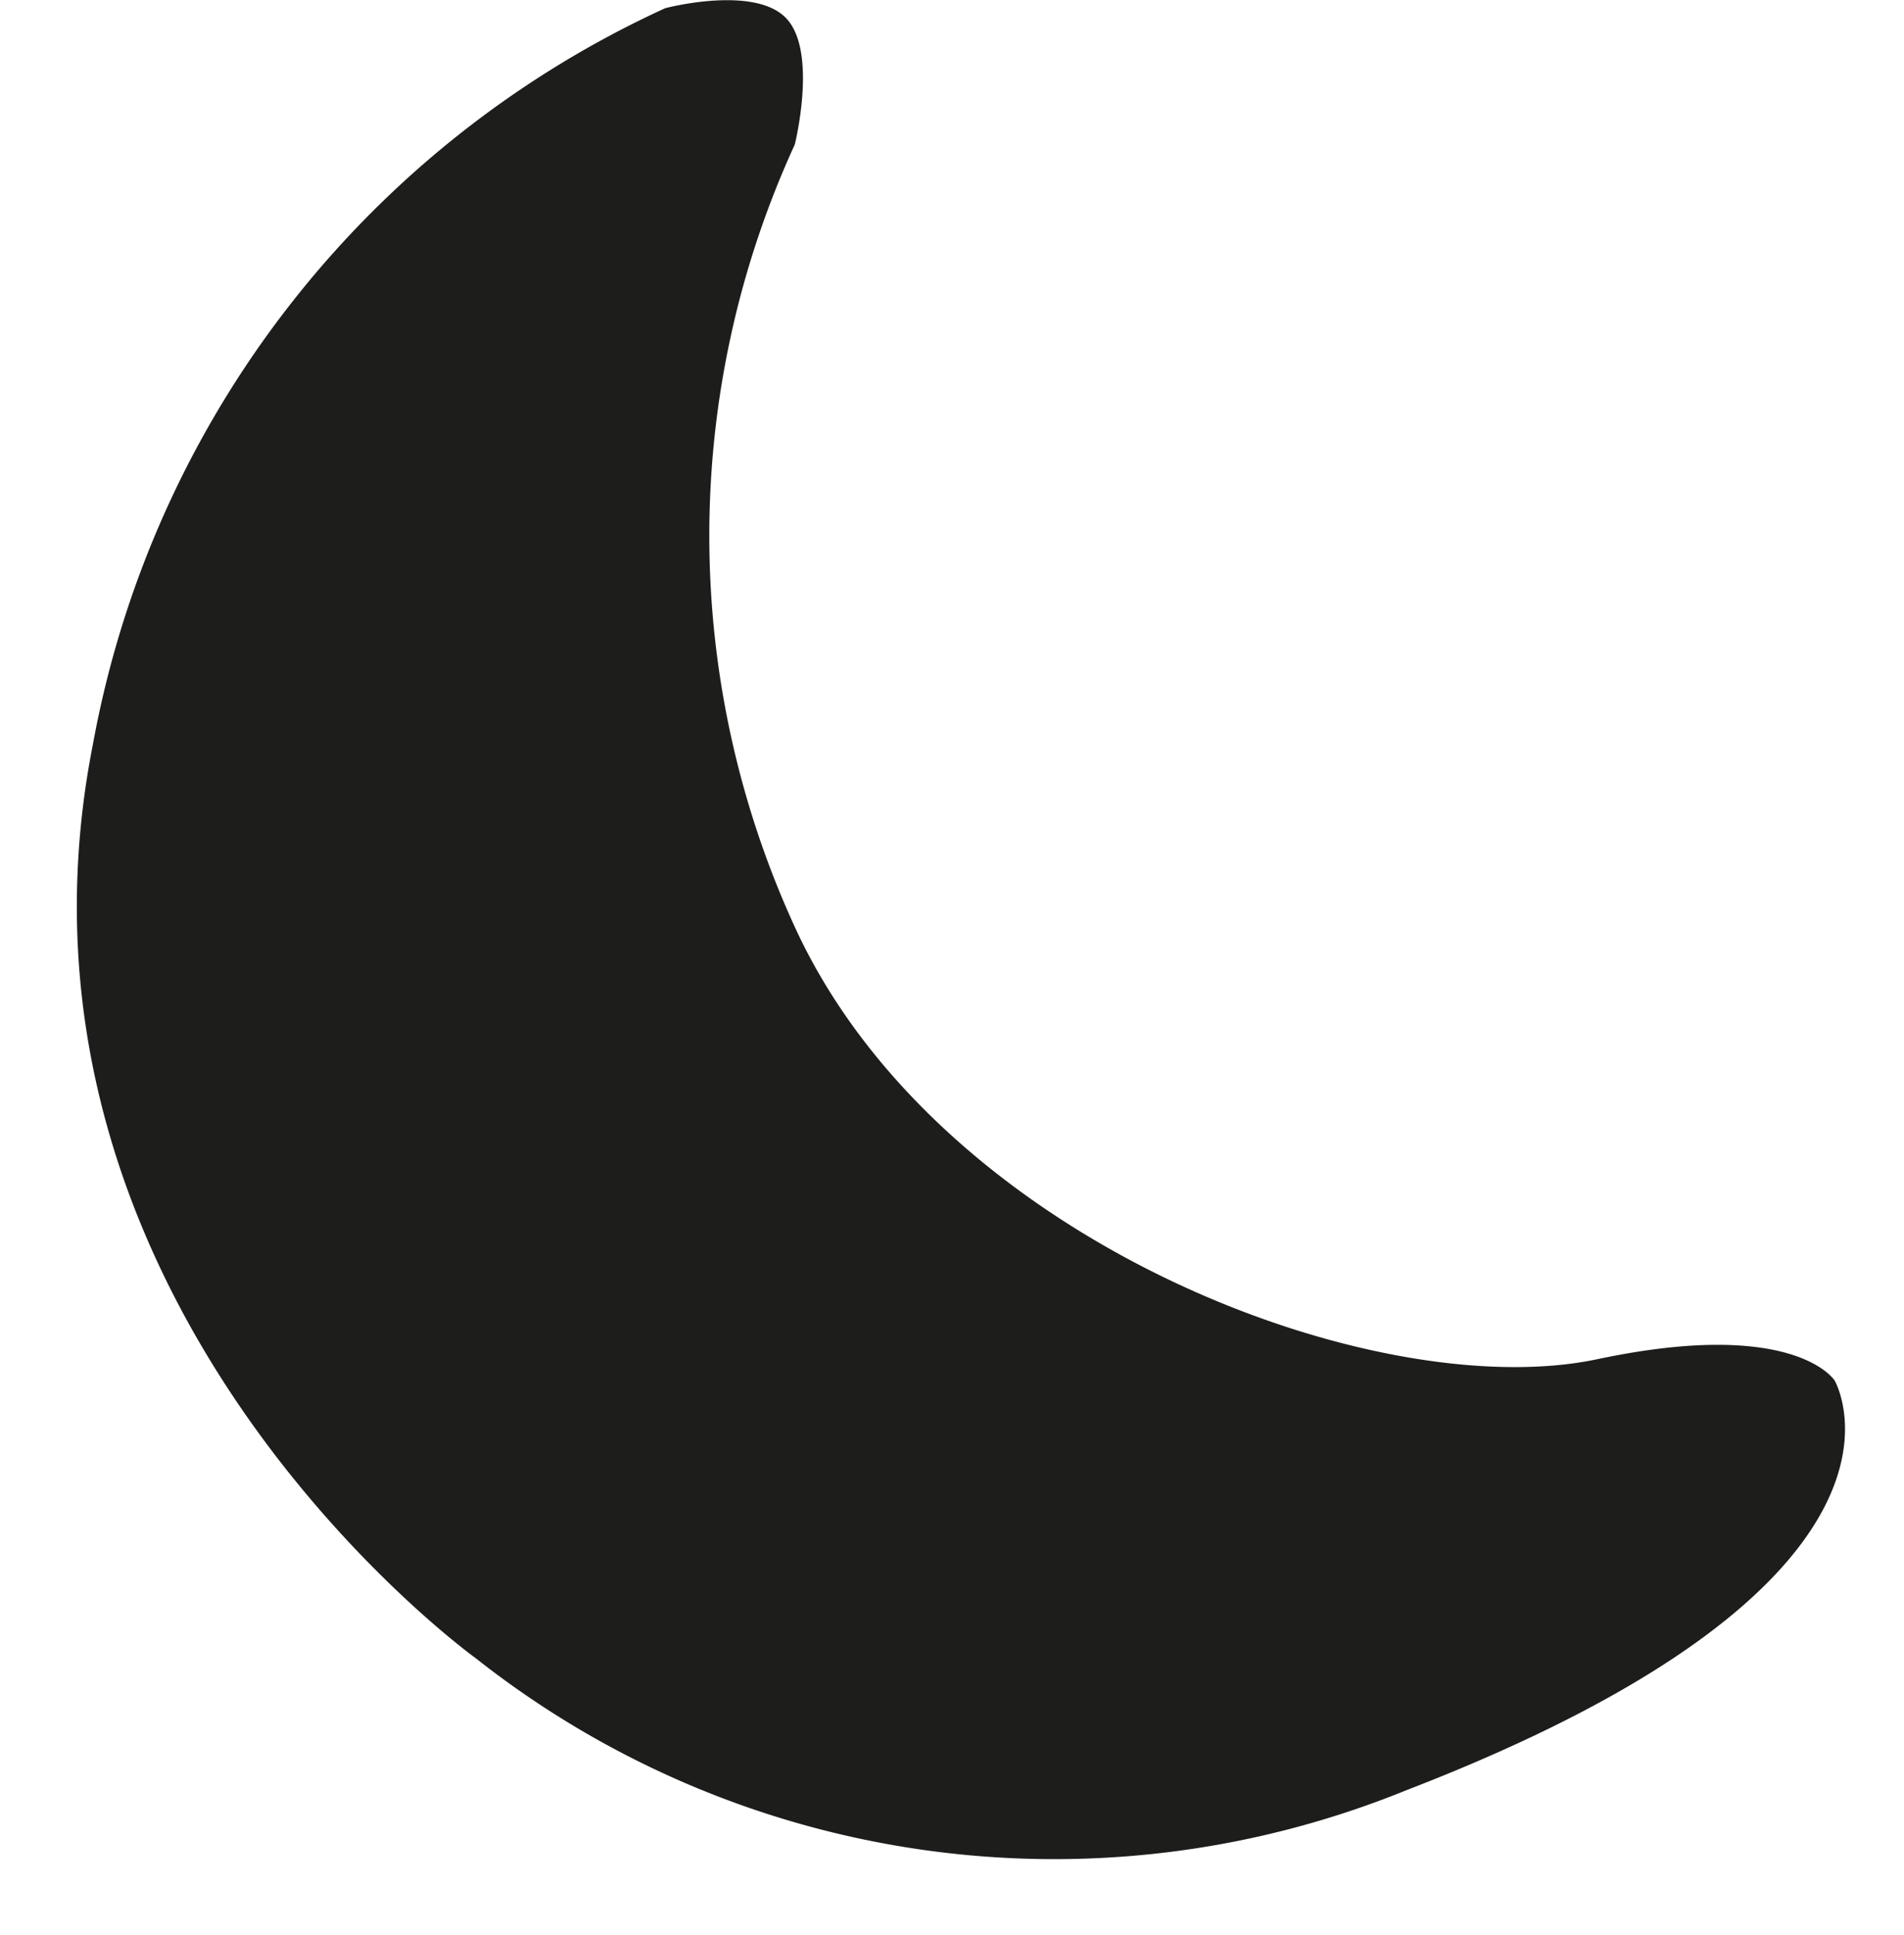 <svg xmlns="http://www.w3.org/2000/svg" viewBox="0 0 81.57 82.88"><defs><style>.cls-1{fill:none;}.cls-2{fill:#1d1d1b;}</style></defs><g id="Camada_1" data-name="Camada 1"><circle class="cls-1" cx="40.89" cy="41.79" r="20.05"/><polygon class="cls-1" points="40.89 17.78 37.98 16.13 37.98 4.37 40.89 1.31 43.57 4.37 43.57 15.9 40.89 17.78"/><polygon class="cls-1" points="41.01 17.78 38.1 16.13 38.1 4.37 41.01 1.31 43.69 4.37 43.69 15.9 41.01 17.78"/><polygon class="cls-1" points="40.66 66.42 43.57 68.06 43.57 79.83 40.66 82.88 37.98 79.83 37.98 68.3 40.66 66.42"/><polygon class="cls-1" points="65.11 41.91 66.75 39 78.52 39 81.57 41.91 78.52 44.59 66.99 44.59 65.11 41.91"/><polygon class="cls-1" points="16.47 41.68 14.82 44.59 3.06 44.59 0 41.68 3.06 39 14.59 39 16.47 41.68"/><polygon class="cls-1" points="58.29 59.64 61.52 58.77 69.77 67.15 69.84 71.38 65.79 71.08 57.7 62.86 58.29 59.64"/><polygon class="cls-1" points="23.52 24.89 20.28 25.75 12.06 17.34 12.01 13.12 16.06 13.43 24.12 21.67 23.52 24.89"/><polygon class="cls-1" points="23.8 59.85 24.53 63.12 15.82 71.02 11.6 70.91 12.06 66.87 20.6 59.13 23.8 59.85"/><polygon class="cls-1" points="58.7 24.37 57.69 21.18 65.7 12.57 69.92 12.31 69.8 16.38 61.95 24.82 58.7 24.37"/></g><g id="Camada_3" data-name="Camada 3"><path class="cls-2" d="M44.28,12.49" transform="translate(-9.62 -9.17)"/><path class="cls-2" d="M43.67,15.36s1-4-.38-5.42-5.17-.42-5.17-.42A43.2,43.2,0,0,0,13.6,41.05C8.88,65,30,80.19,30,80.19a40,40,0,0,0,39.83,5.67c23.36-9,18.39-17.56,18.39-17.56s-1.68-2.71-10.15-.92C68.63,69.39,50,62.45,43.73,49A40.16,40.16,0,0,1,43.67,15.36Z" transform="translate(-9.62 -9.17)"/></g></svg>